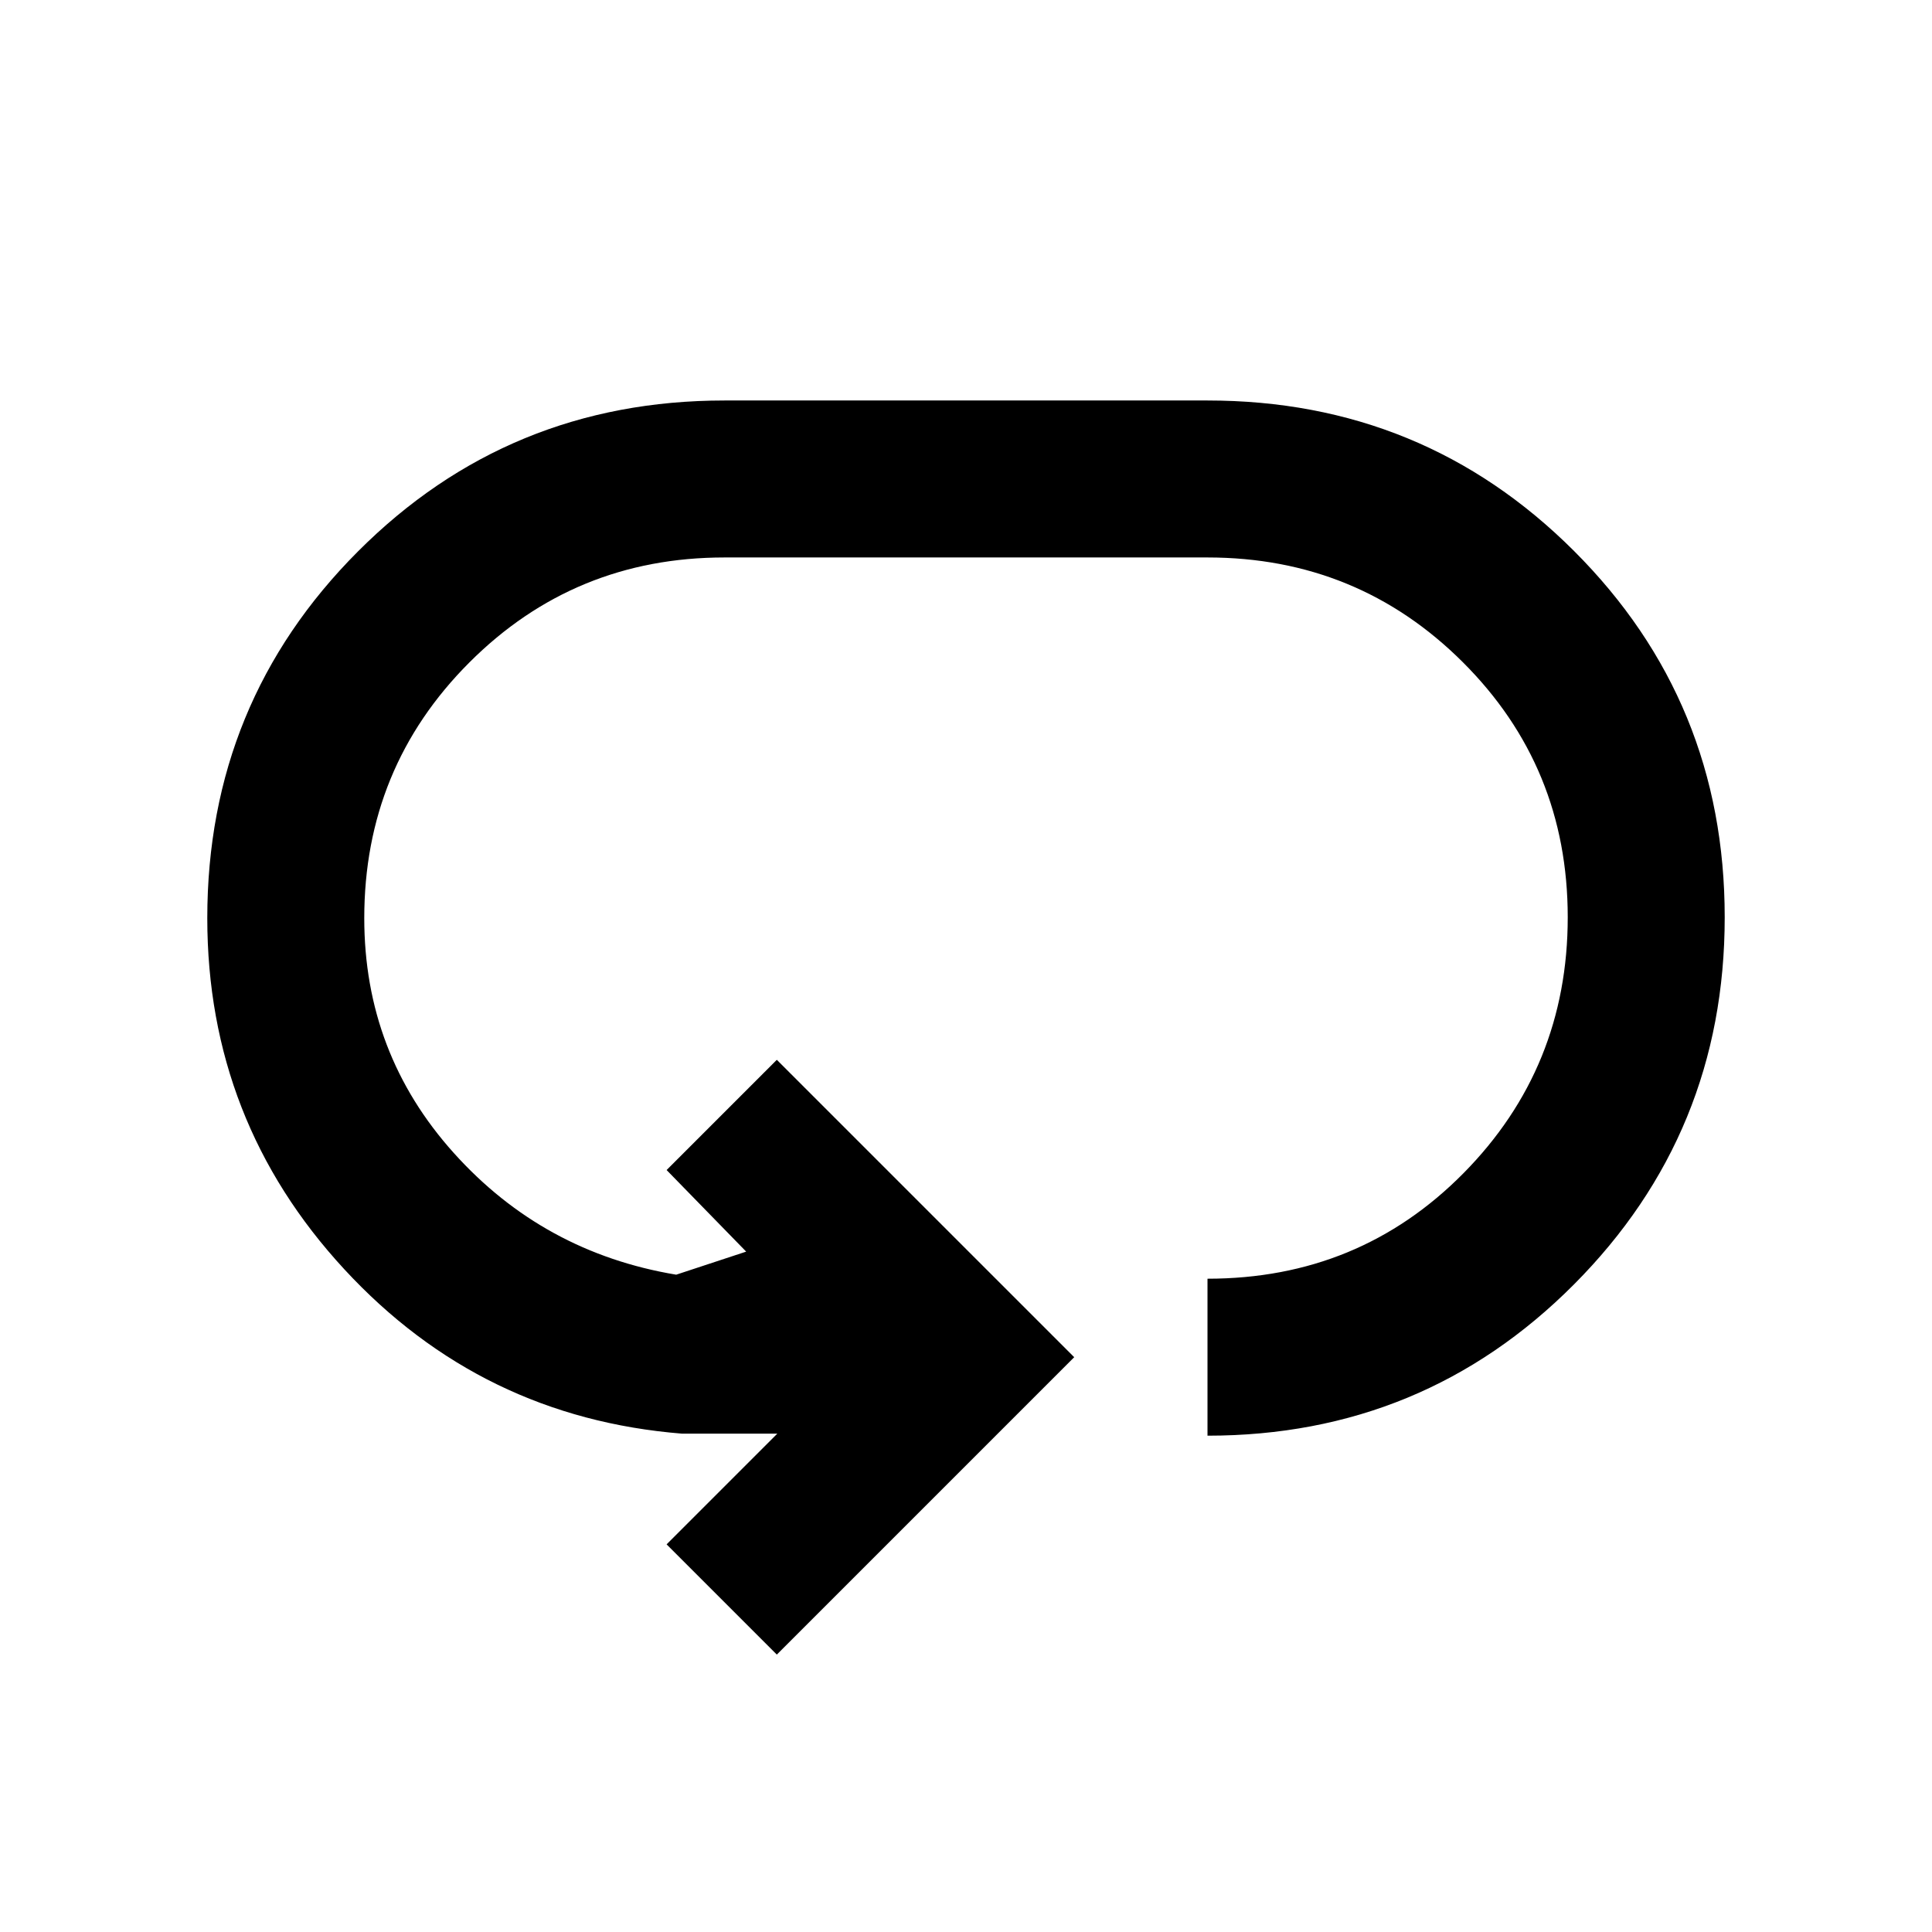 <svg xmlns="http://www.w3.org/2000/svg" height="20" viewBox="0 96 960 960" width="20"><path d="m386 918.152-54.768-54.768 55.001-55.001H339q-99.852-8-167.925-81.701-68.074-73.701-68.074-174.46 0-107.192 74.858-182.206Q252.716 295.001 360 295.001h240q107.284 0 182.141 74.793 74.858 74.793 74.858 181.984 0 107.192-74.858 182.399Q707.284 809.383 600 809.383v-77.998q75.385 0 127.192-52.424Q779 626.537 779 551.774q0-74.764-52.165-126.769Q674.67 373 600 373H360q-74.67 0-126.835 52.231Q181 477.463 181 552.226q0 67.159 44.468 116.659 44.467 49.5 110.532 60.5l34.771-11.462-39.539-40.539L386 622.616l147.768 147.768L386 918.152Z"/></svg>